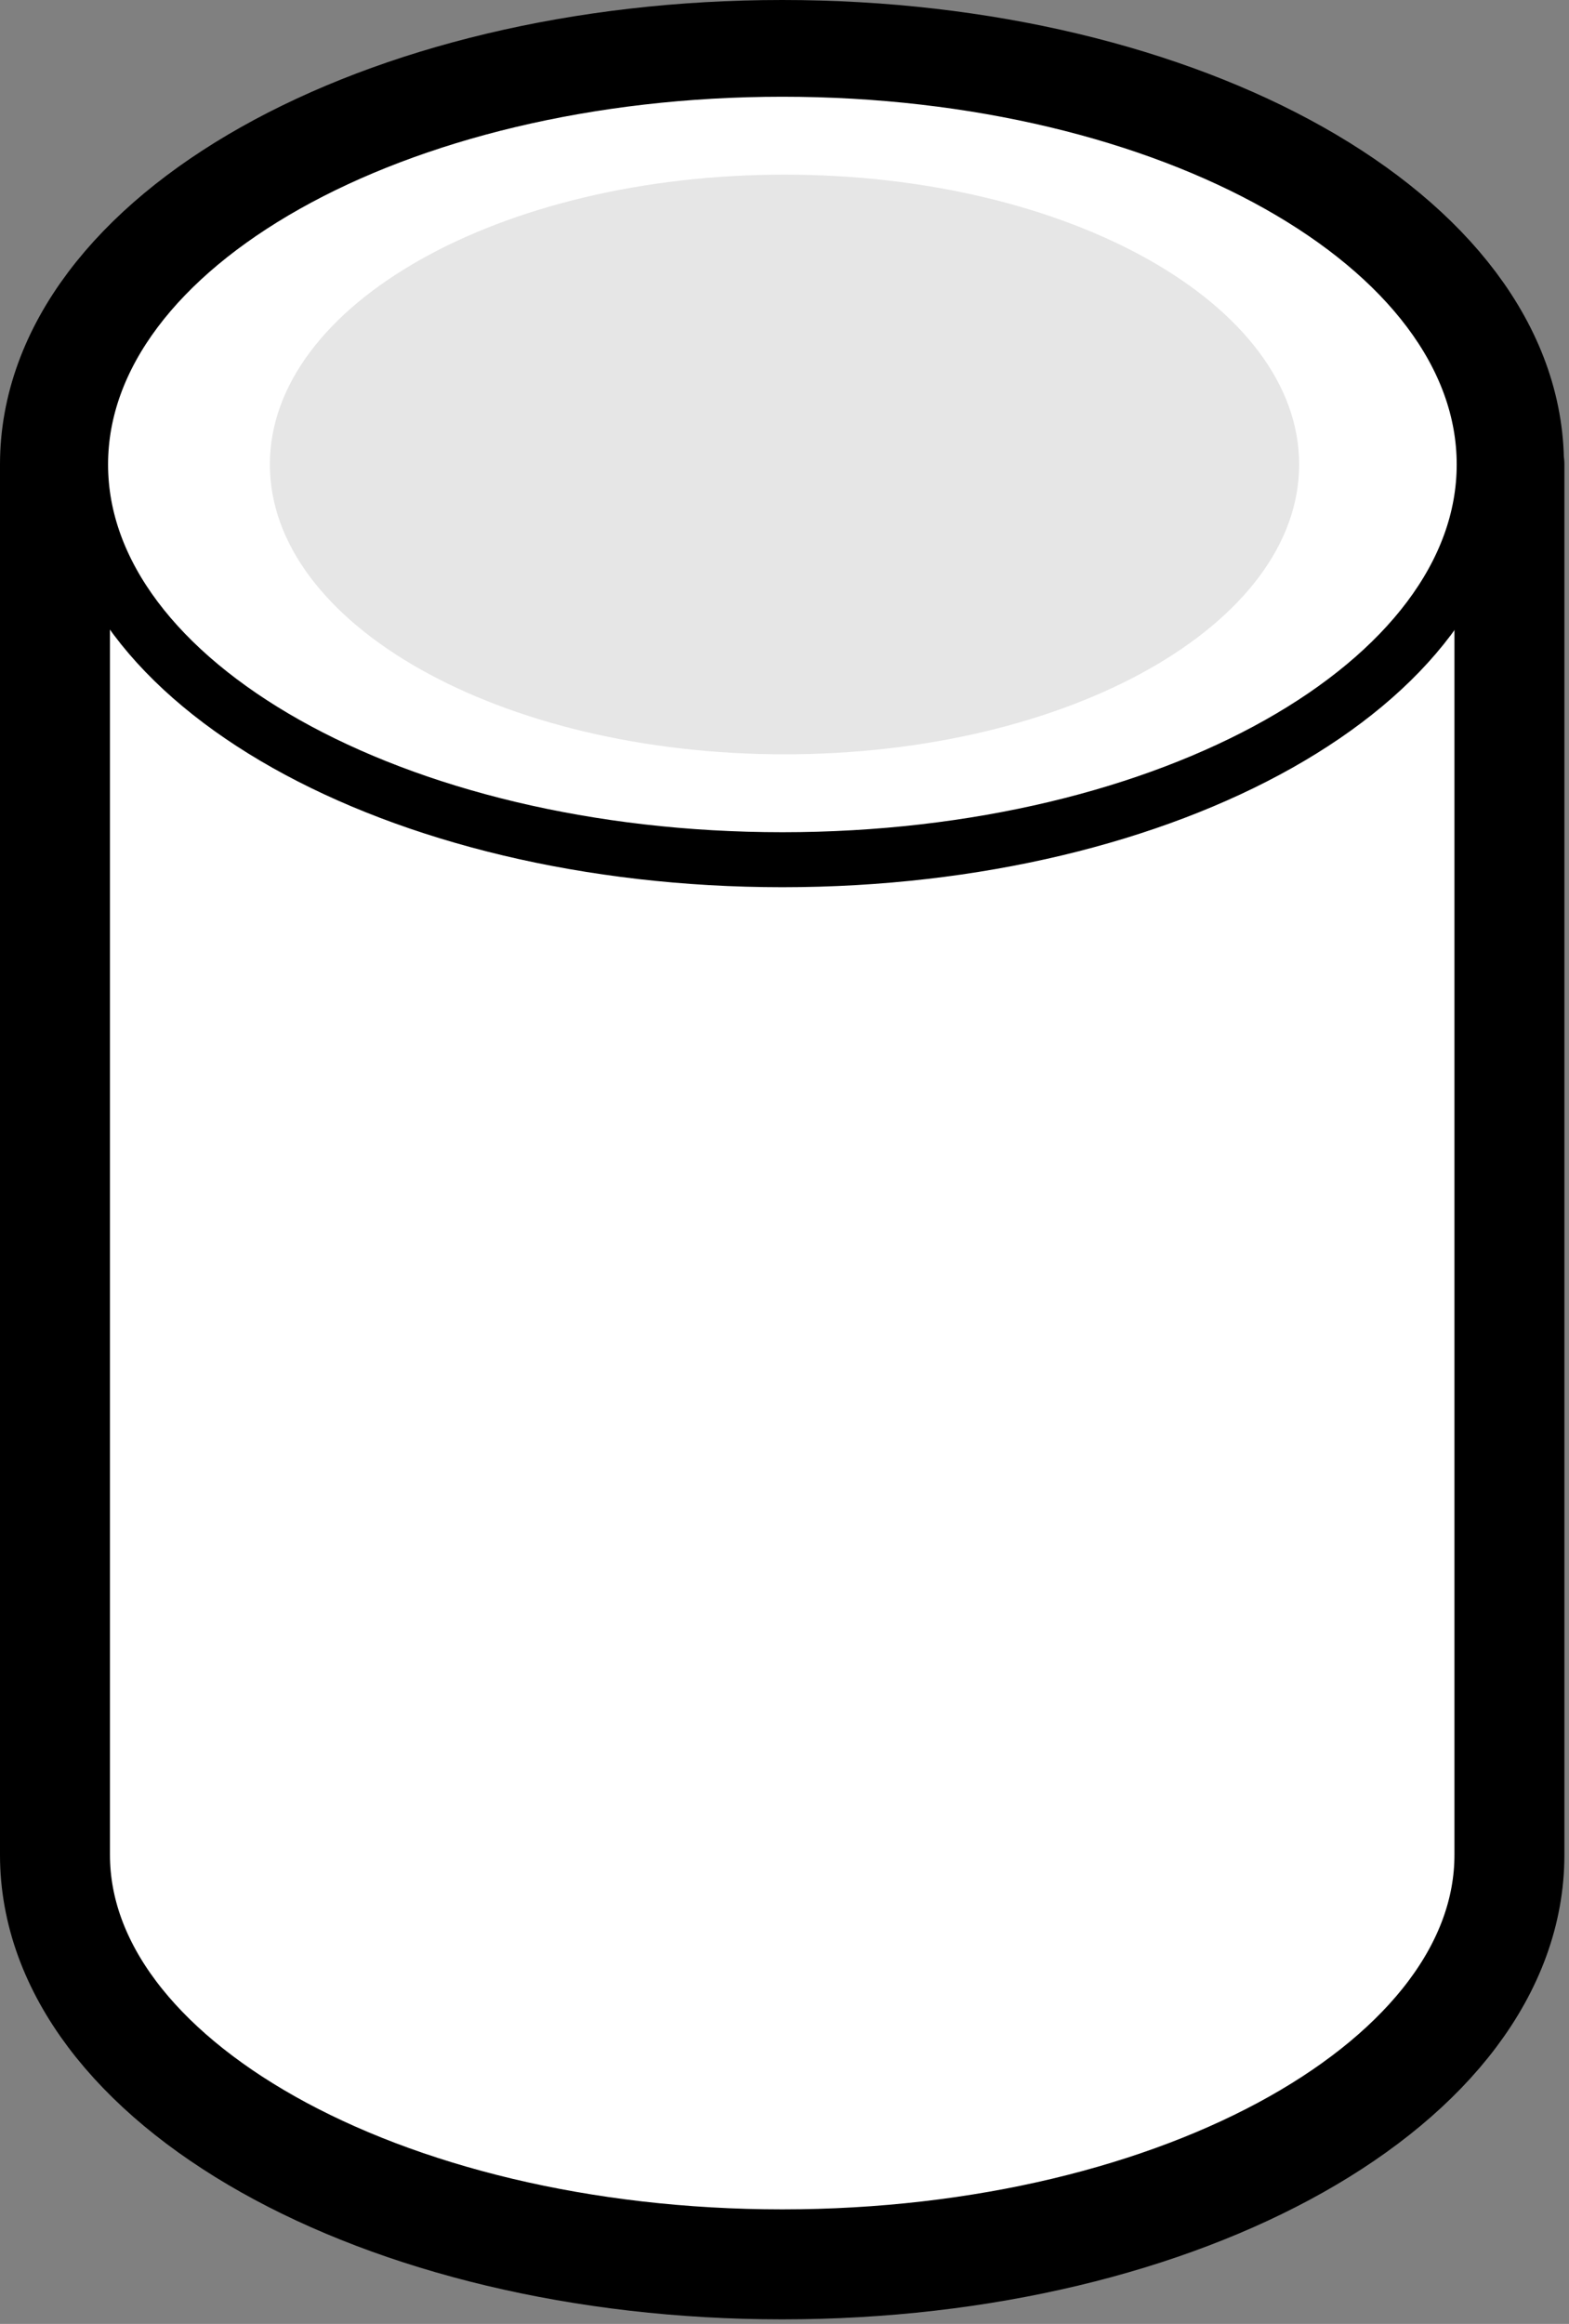 <?xml version="1.0" encoding="utf-8"?>
<!-- Generator: Adobe Illustrator 15.1.0, SVG Export Plug-In . SVG Version: 6.00 Build 0)  -->
<!DOCTYPE svg PUBLIC "-//W3C//DTD SVG 1.1//EN" "http://www.w3.org/Graphics/SVG/1.1/DTD/svg11.dtd">
<svg version="1.1"
	 id="svg2" inkscape:output_extension="org.inkscape.output.svg.inkscape" sodipodi:docname="database-outline.svg" sodipodi:version="0.32" inkscape:version="0.45+devel+devel" inkscape:export-filename="I:\Documents and Settings\Eric\Bureau\database.png" inkscape:export-xdpi="51.25" inkscape:export-ydpi="51.25" xmlns:dc="http://purl.org/dc/elements/1.1/" xmlns:inkscape="http://www.inkscape.org/namespaces/inkscape" xmlns:cc="http://creativecommons.org/ns#" xmlns:sodipodi="http://sodipodi.sourceforge.net/DTD/sodipodi-0.dtd" xmlns:svg="http://www.w3.org/2000/svg" xmlns:rdf="http://www.w3.org/1999/02/22-rdf-syntax-ns#"
	 xmlns="http://www.w3.org/2000/svg" xmlns:xlink="http://www.w3.org/1999/xlink" x="0px" y="0px" width="57.073px"
	 height="84.51px" viewBox="0 0 57.073 84.51" enable-background="new 0 0 57.073 84.51" xml:space="preserve">
<rect x="0" y="0" width="57.073" height="84.51" fill="#808080" stroke="none"/>
<sodipodi:namedview  id="base" inkscape:object-nodes="false" inkscape:snap-global="false" gridtolerance="10" inkscape:window-x="1" inkscape:current-layer="layer1" inkscape:window-width="1270" inkscape:window-y="1" inkscape:document-units="px" inkscape:pageopacity="0.0" inkscape:pageshadow="2" inkscape:window-height="954" bordercolor="#666666" borderopacity="1.0" inkscape:cy="60.065903" inkscape:cx="21.324202" inkscape:zoom="2.206709" showgrid="true" pagecolor="#ffffff" inkscape:snap-intersection-grid-guide="false">
	<inkscape:grid  type="axonomgrid" units="mm" visible="true" enabled="true" id="grid2388"></inkscape:grid>
</sodipodi:namedview>
<path id="rect3196" fill="#FFFFFF" stroke="#000000" stroke-width="4" stroke-linecap="round" stroke-linejoin="round" d="M28.453,2
	C13.854,2,2,8.672,2,16.891v50.563c0,8.219,11.854,14.891,26.453,14.891s26.453-6.672,26.453-14.891V16.891h-0.016
	C54.891,8.672,43.052,2,28.453,2z"/>
<path id="path2527" sodipodi:ry="17.716536" sodipodi:cx="184.11563" sodipodi:type="arc" sodipodi:rx="30.68594" sodipodi:cy="698.03149" fill="#FFFFFF" stroke="#000000" stroke-width="2" stroke-linecap="round" stroke-linejoin="round" d="
	M53.988,16.891c0,7.938-11.43,14.373-25.529,14.373S2.931,24.828,2.931,16.891l0,0c0-7.938,11.43-14.373,25.529-14.373
	S53.988,8.953,53.988,16.891z"/>
<path id="path2527_1_" sodipodi:ry="17.716536" sodipodi:cx="184.11563" sodipodi:type="arc" sodipodi:rx="30.68594" sodipodi:cy="698.03149" fill="#E6E6E6" d="
	M47.257,16.891c0,5.821-8.381,10.54-18.72,10.54c-10.339,0-18.72-4.719-18.72-10.54l0,0c0-5.821,8.381-10.54,18.72-10.54
	C38.876,6.351,47.257,11.07,47.257,16.891z"/>
</svg>
